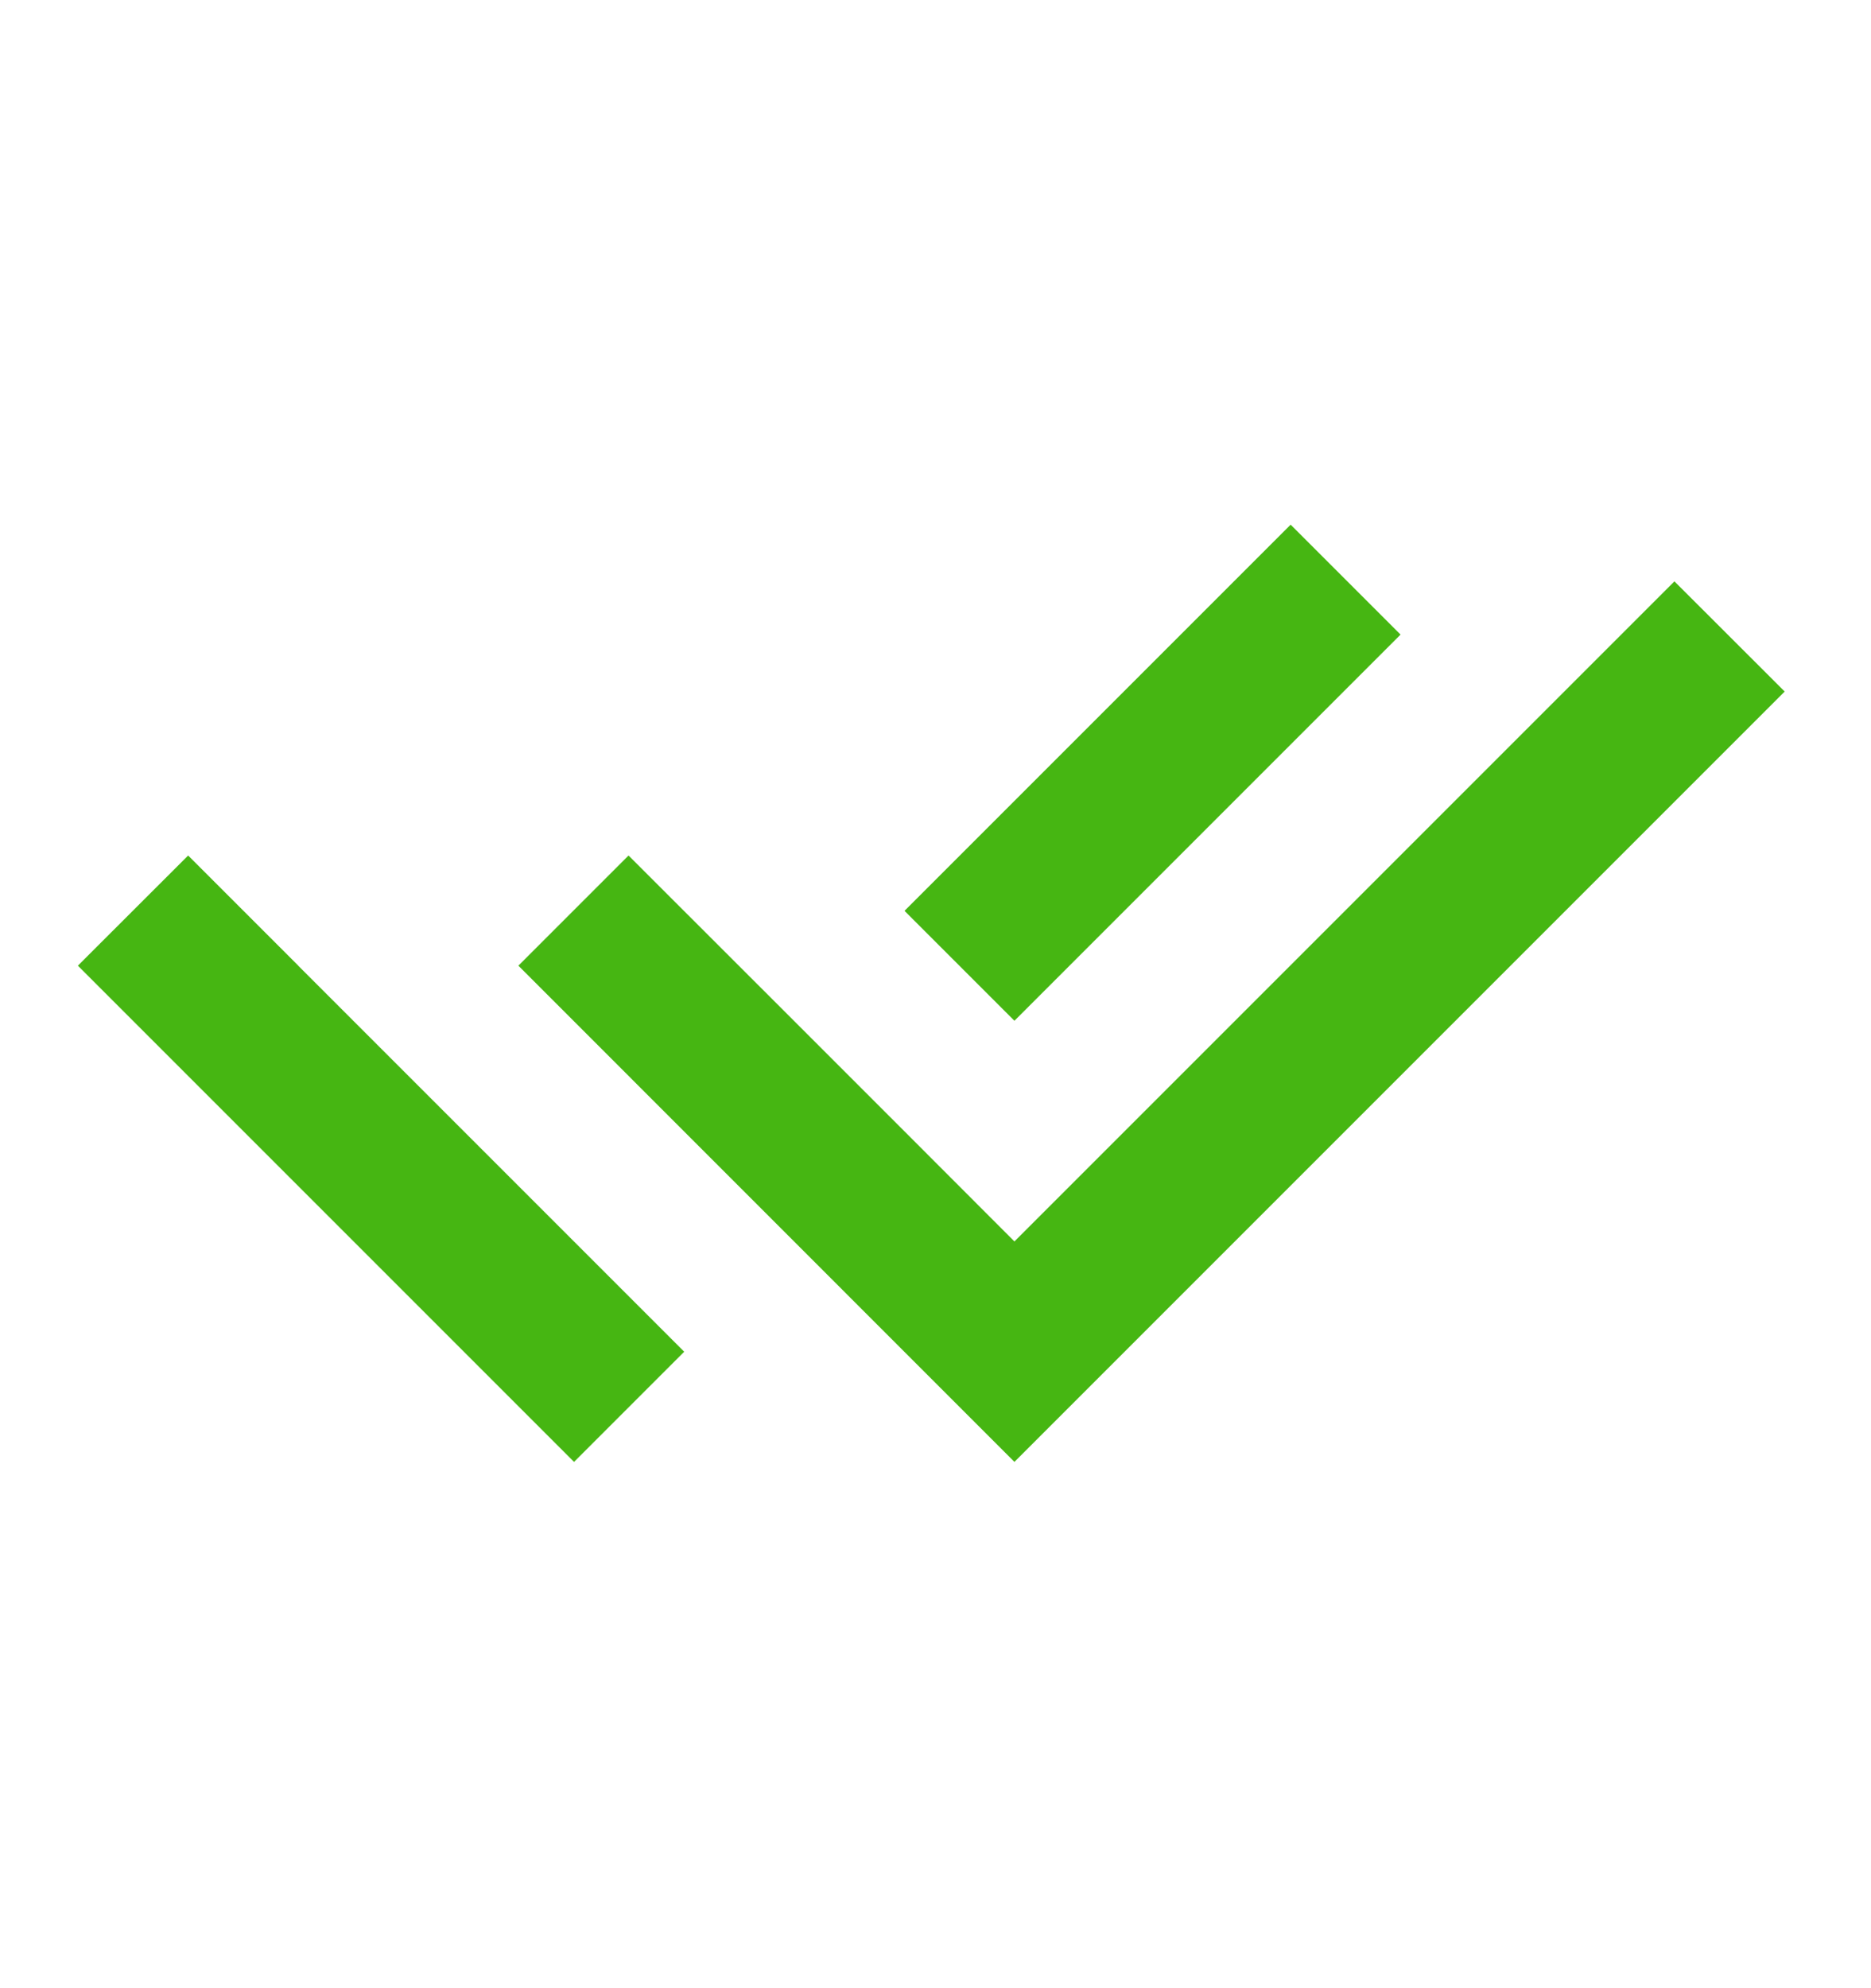 <svg xmlns="http://www.w3.org/2000/svg" width="16" height="17" viewBox="0 0 16 17" fill="none">
  <path d="M7.734 9.673L8.675 10.615L14.319 4.971L15.262 5.913L8.675 12.5L4.433 8.257L5.375 7.315L6.792 8.731L7.734 9.673V9.673ZM7.735 7.788L11.037 4.486L11.977 5.426L8.675 8.728L7.735 7.788ZM5.851 11.558L4.909 12.5L0.666 8.257L1.609 7.315L2.551 8.257L2.55 8.257L5.851 11.558Z" fill="#46B612"/>
</svg>